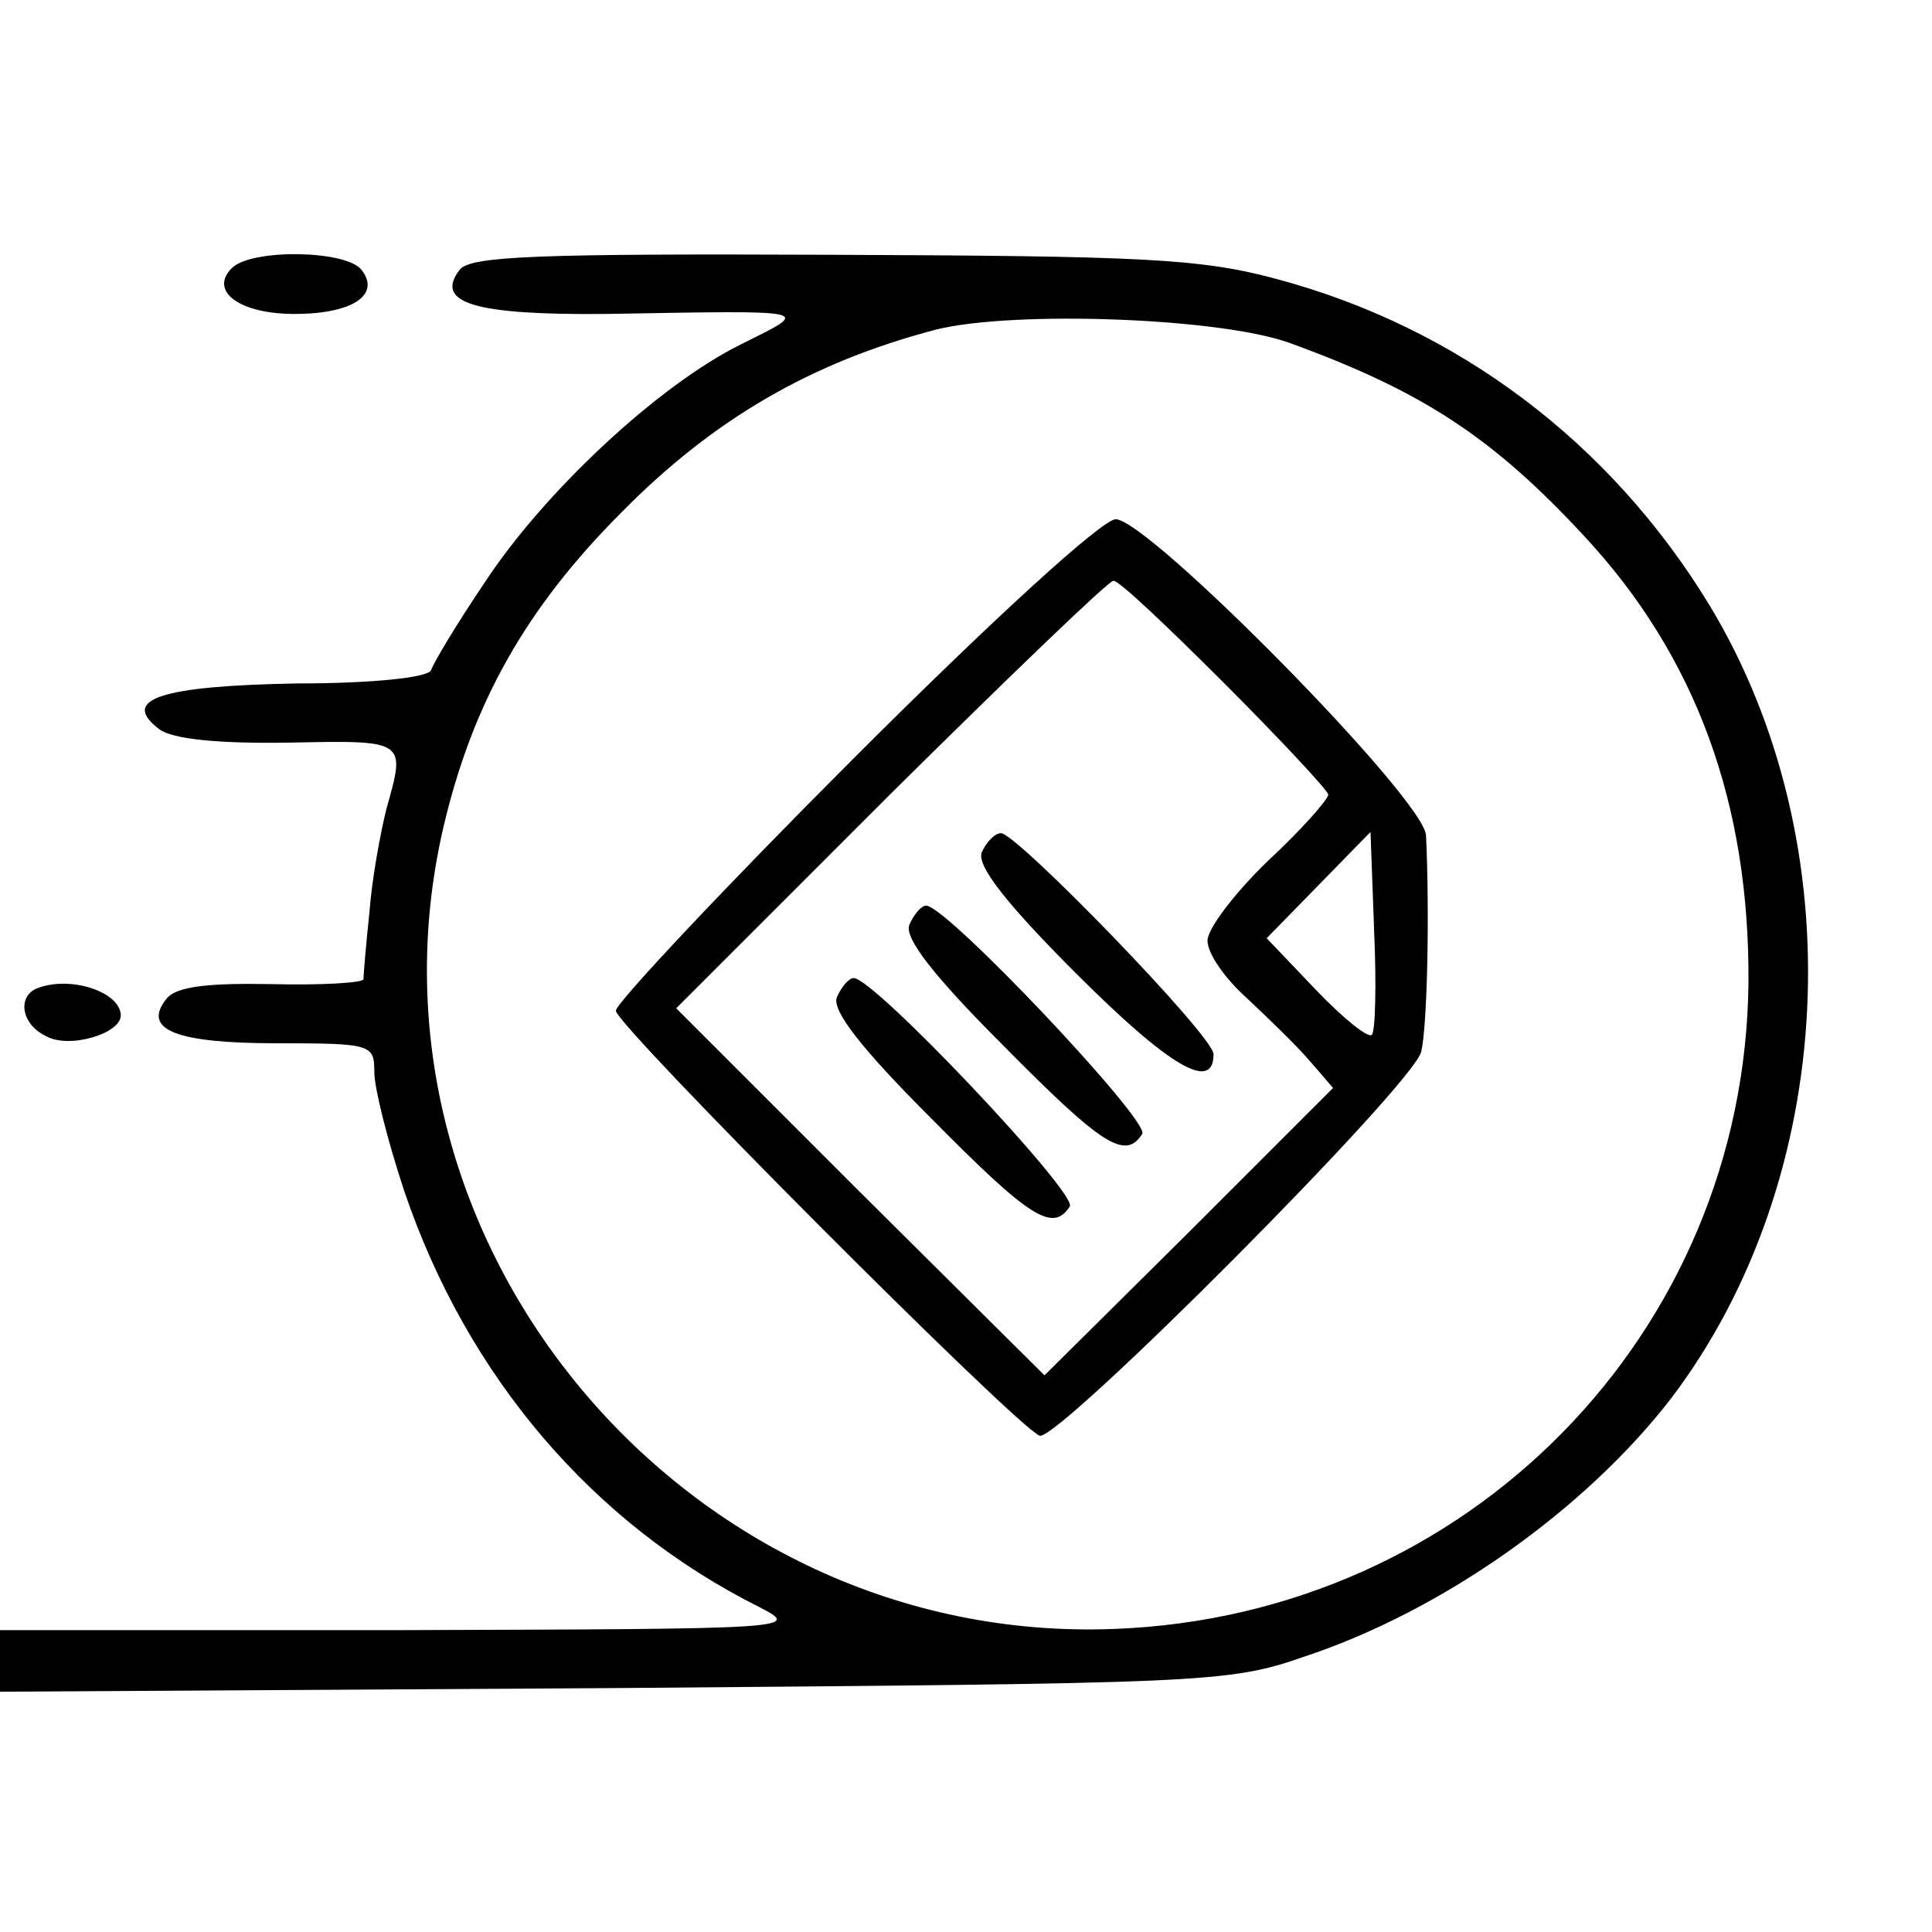<?xml version="1.0" standalone="no"?>
<!DOCTYPE svg PUBLIC "-//W3C//DTD SVG 20010904//EN"
 "http://www.w3.org/TR/2001/REC-SVG-20010904/DTD/svg10.dtd">
<svg version="1.0" xmlns="http://www.w3.org/2000/svg"
 width="160pt" height="160pt" viewBox="0 0 160 160"
 preserveAspectRatio="xMidYMid meet">
<g transform="translate(0,160) scale(0.1,-0.1)"
fill="#000000" stroke="none">
<path d="M192 1378 c-19 -19 6 -38 52 -38 48 0 72 16 55 37 -14 16 -91 17
-107 1z"/>
<path d="M381 1377 c-22 -28 12 -38 121 -37 175 3 170 4 112 -25 -69 -34 -164
-123 -213 -198 -23 -34 -42 -66 -44 -72 -2 -6 -48 -11 -111 -11 -113 -2 -147
-13 -114 -38 11 -8 48 -12 108 -11 97 2 96 2 80 -55 -5 -20 -12 -58 -14 -85
-3 -28 -5 -53 -5 -56 -1 -3 -35 -5 -76 -4 -53 1 -79 -2 -87 -12 -21 -26 8 -37
92 -37 78 0 80 -1 80 -24 0 -13 11 -57 25 -99 52 -153 156 -275 294 -344 35
-18 29 -18 -296 -19 l-333 0 0 -26 0 -25 508 3 c490 4 509 4 572 26 115 38
233 122 304 214 138 182 152 459 31 658 -82 134 -208 229 -358 269 -63 17
-111 19 -368 20 -242 1 -298 -1 -308 -12z m687 -61 c110 -40 168 -78 244 -160
93 -100 137 -222 136 -370 -3 -290 -232 -524 -525 -535 -355 -14 -635 320
-556 663 24 103 68 182 148 262 76 77 157 124 260 151 64 16 235 10 293 -11z"/>
<path d="M707 972 c-108 -108 -197 -203 -197 -209 0 -12 332 -345 351 -352 15
-5 309 290 316 318 5 21 7 114 4 179 -1 30 -230 262 -257 262 -11 0 -100 -81
-217 -198z m307 62 c47 -47 86 -89 86 -92 0 -4 -22 -29 -50 -55 -27 -26 -50
-56 -50 -66 0 -11 15 -32 33 -48 17 -16 41 -39 52 -52 l19 -22 -119 -119 -120
-119 -153 152 -152 152 177 177 c98 97 181 177 185 177 4 1 45 -38 92 -85z
m122 -291 c-3 -3 -24 14 -46 37 l-41 43 43 44 43 44 3 -82 c2 -45 1 -84 -2
-86z"/>
<path d="M813 894 c-4 -11 20 -42 78 -100 77 -77 114 -99 114 -67 0 15 -163
183 -176 183 -5 0 -12 -7 -16 -16z"/>
<path d="M753 834 c-4 -11 20 -42 78 -100 82 -83 101 -95 115 -73 6 11 -162
189 -179 189 -4 0 -10 -7 -14 -16z"/>
<path d="M693 774 c-4 -11 20 -42 78 -100 82 -83 101 -95 115 -73 6 11 -162
189 -179 189 -4 0 -10 -7 -14 -16z"/>
<path d="M32 782 c-18 -6 -15 -30 6 -40 19 -11 62 2 62 17 0 19 -40 33 -68 23z"/>
</g>
</svg>
